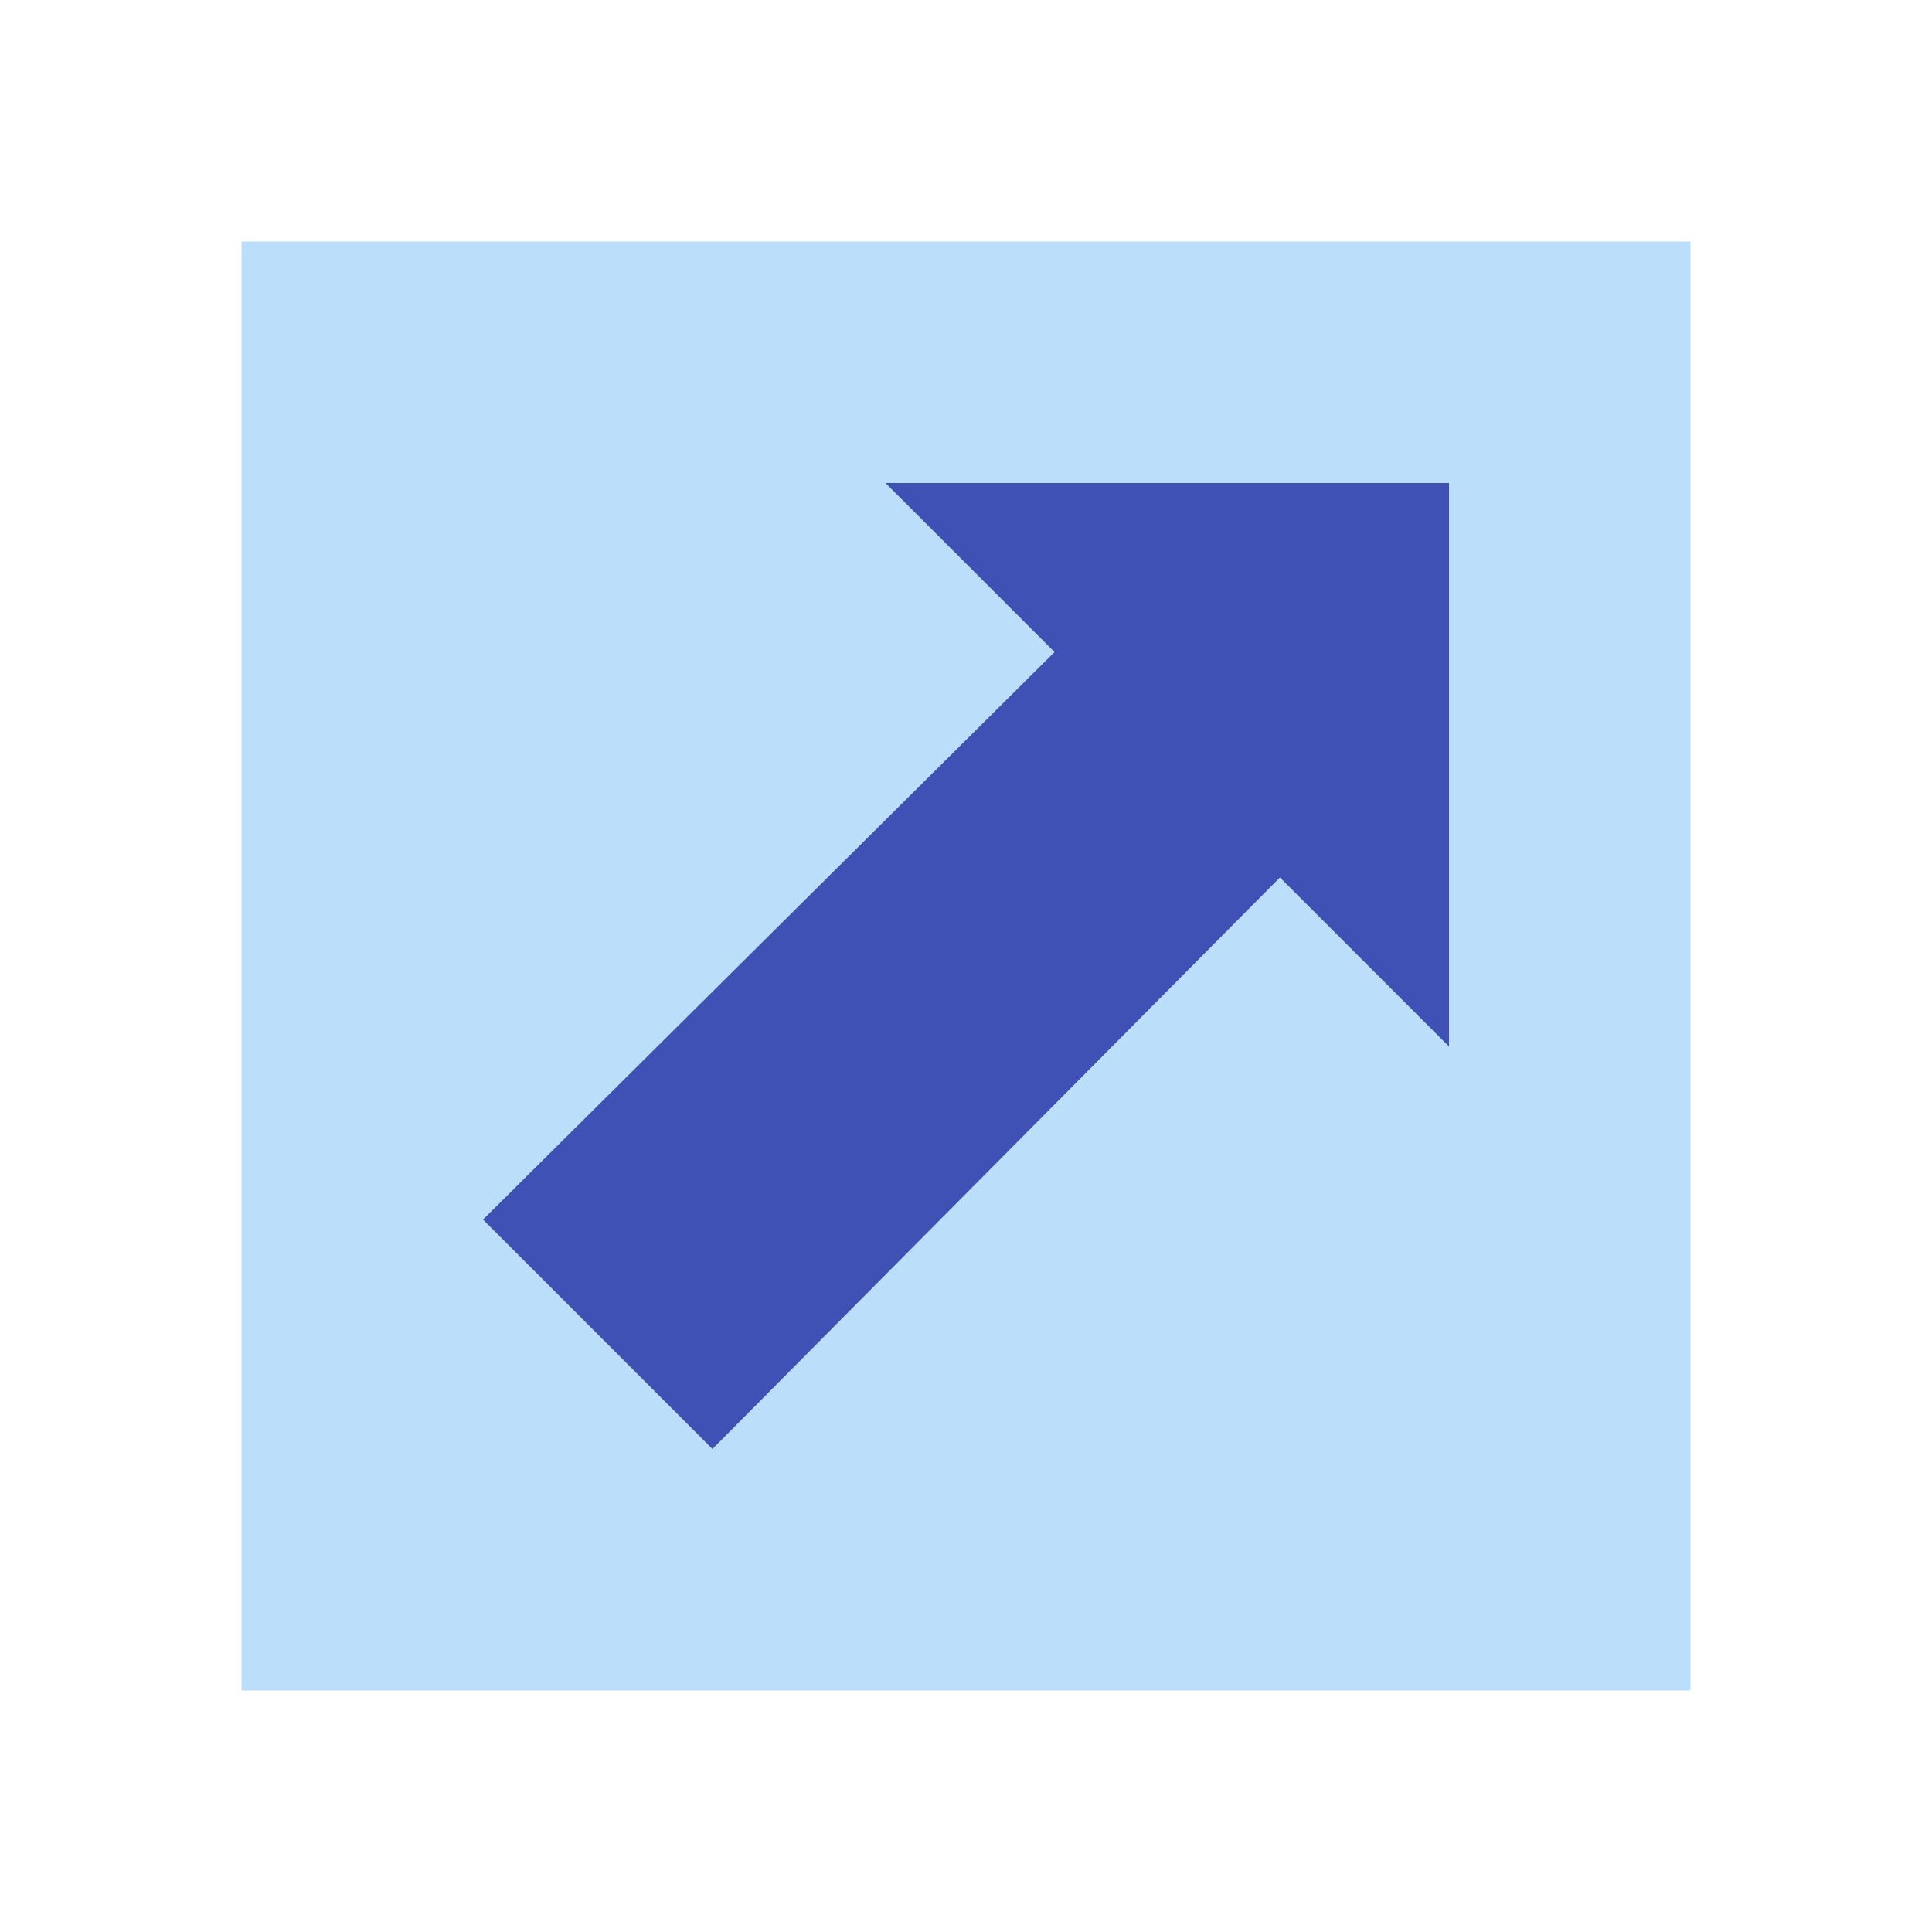 <svg xmlns="http://www.w3.org/2000/svg" width="50" height="50" viewBox="0 0 48 48"><path fill="#BBDEFB" d="M6 6H42V42H6z"/><path fill="#3F51B5" d="M36 12L22 12 26.2 16.2 12 30.3 17.7 36 31.8 21.8 36 26z"/></svg>
